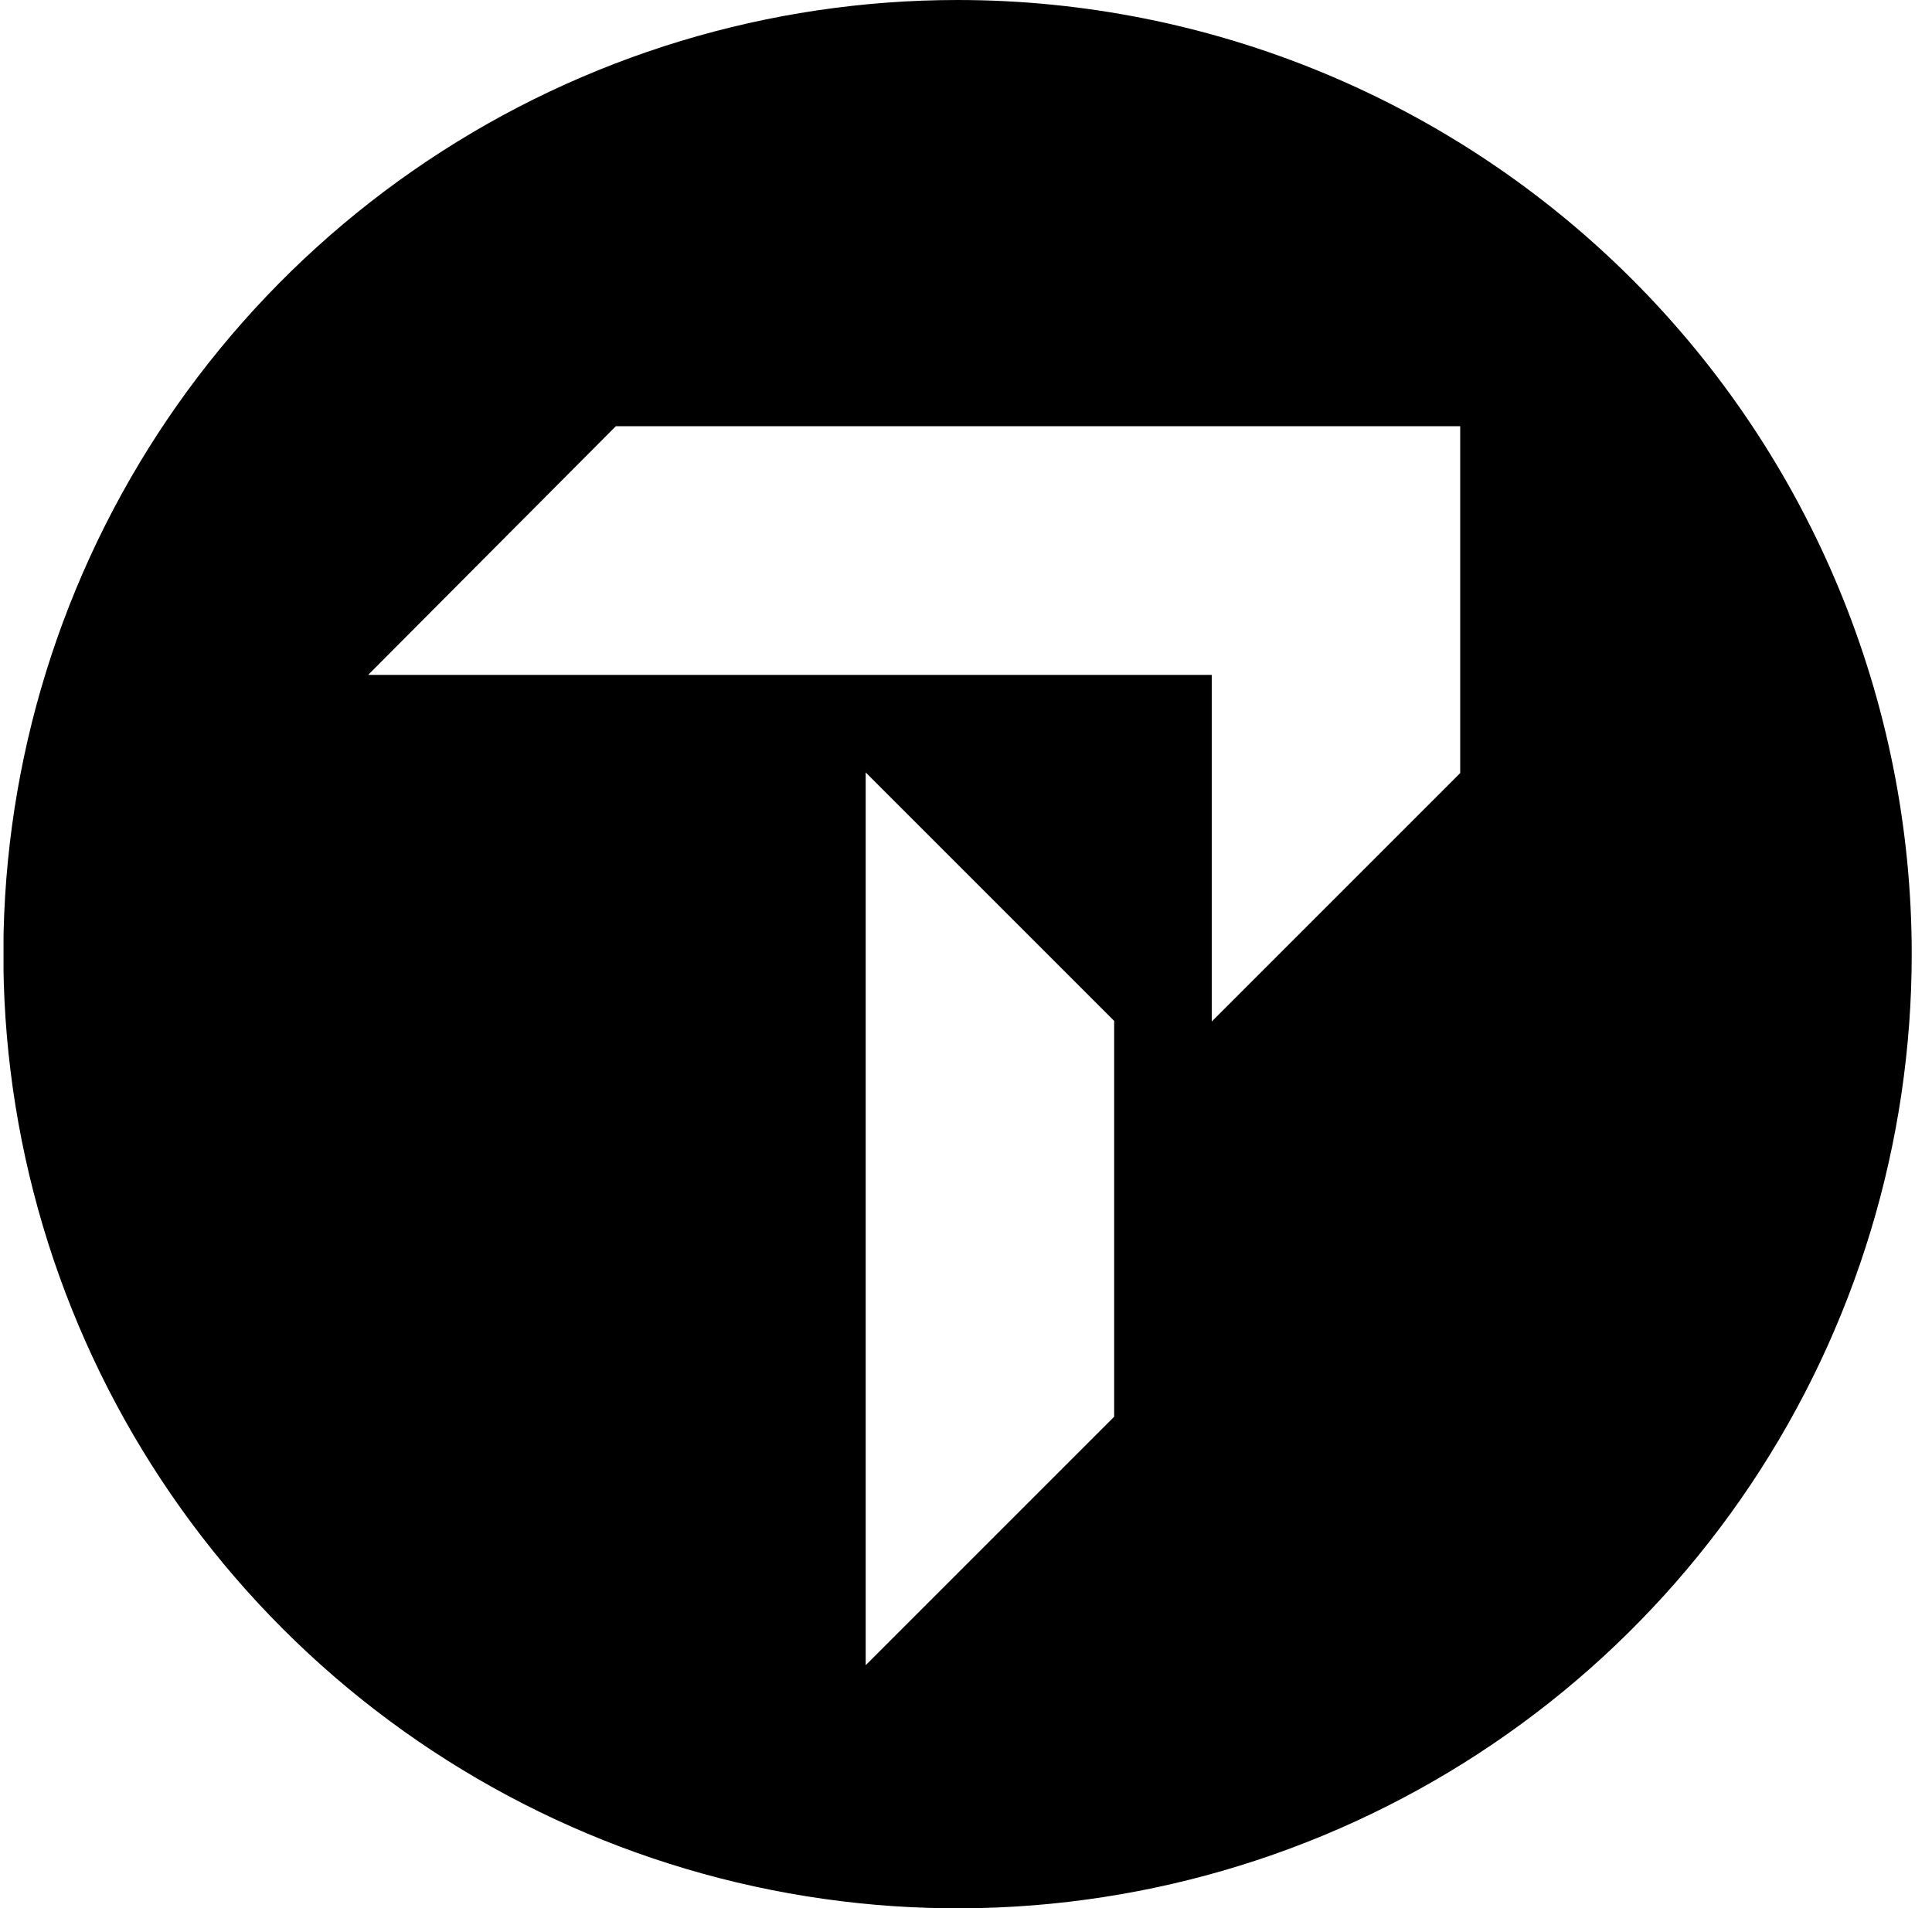 <svg width="81" height="80" viewBox="0 0 81 80" fill="none" xmlns="http://www.w3.org/2000/svg">
<g clip-path="url(#clip0_4762_43873)">
<path d="M40.145 0C32.233 1.69516e-07 24.498 2.346 17.919 6.743C11.34 11.139 6.213 17.387 3.185 24.697C0.157 32.008 -0.634 40.052 0.91 47.812C2.454 55.572 6.265 62.7 11.861 68.295C17.456 73.889 24.585 77.699 32.346 79.241C40.106 80.784 48.15 79.991 55.46 76.962C62.77 73.932 69.017 68.804 73.412 62.224C77.806 55.644 80.151 47.909 80.15 39.996C80.147 29.388 75.932 19.215 68.43 11.714C60.928 4.214 50.754 -2.27273e-07 40.145 0V0ZM46.712 59.398L36.295 69.815V32.386L46.712 42.803V59.398ZM61.22 32.411L50.803 42.828V28.296H15.435L25.819 17.87H61.22V32.411Z" fill="black"/>
</g>
<defs>
<clipPath id="clip0_4762_43873">
<rect width="80.001" height="80.001" fill="white" transform="translate(0.148)"/>
</clipPath>
</defs>
</svg>
